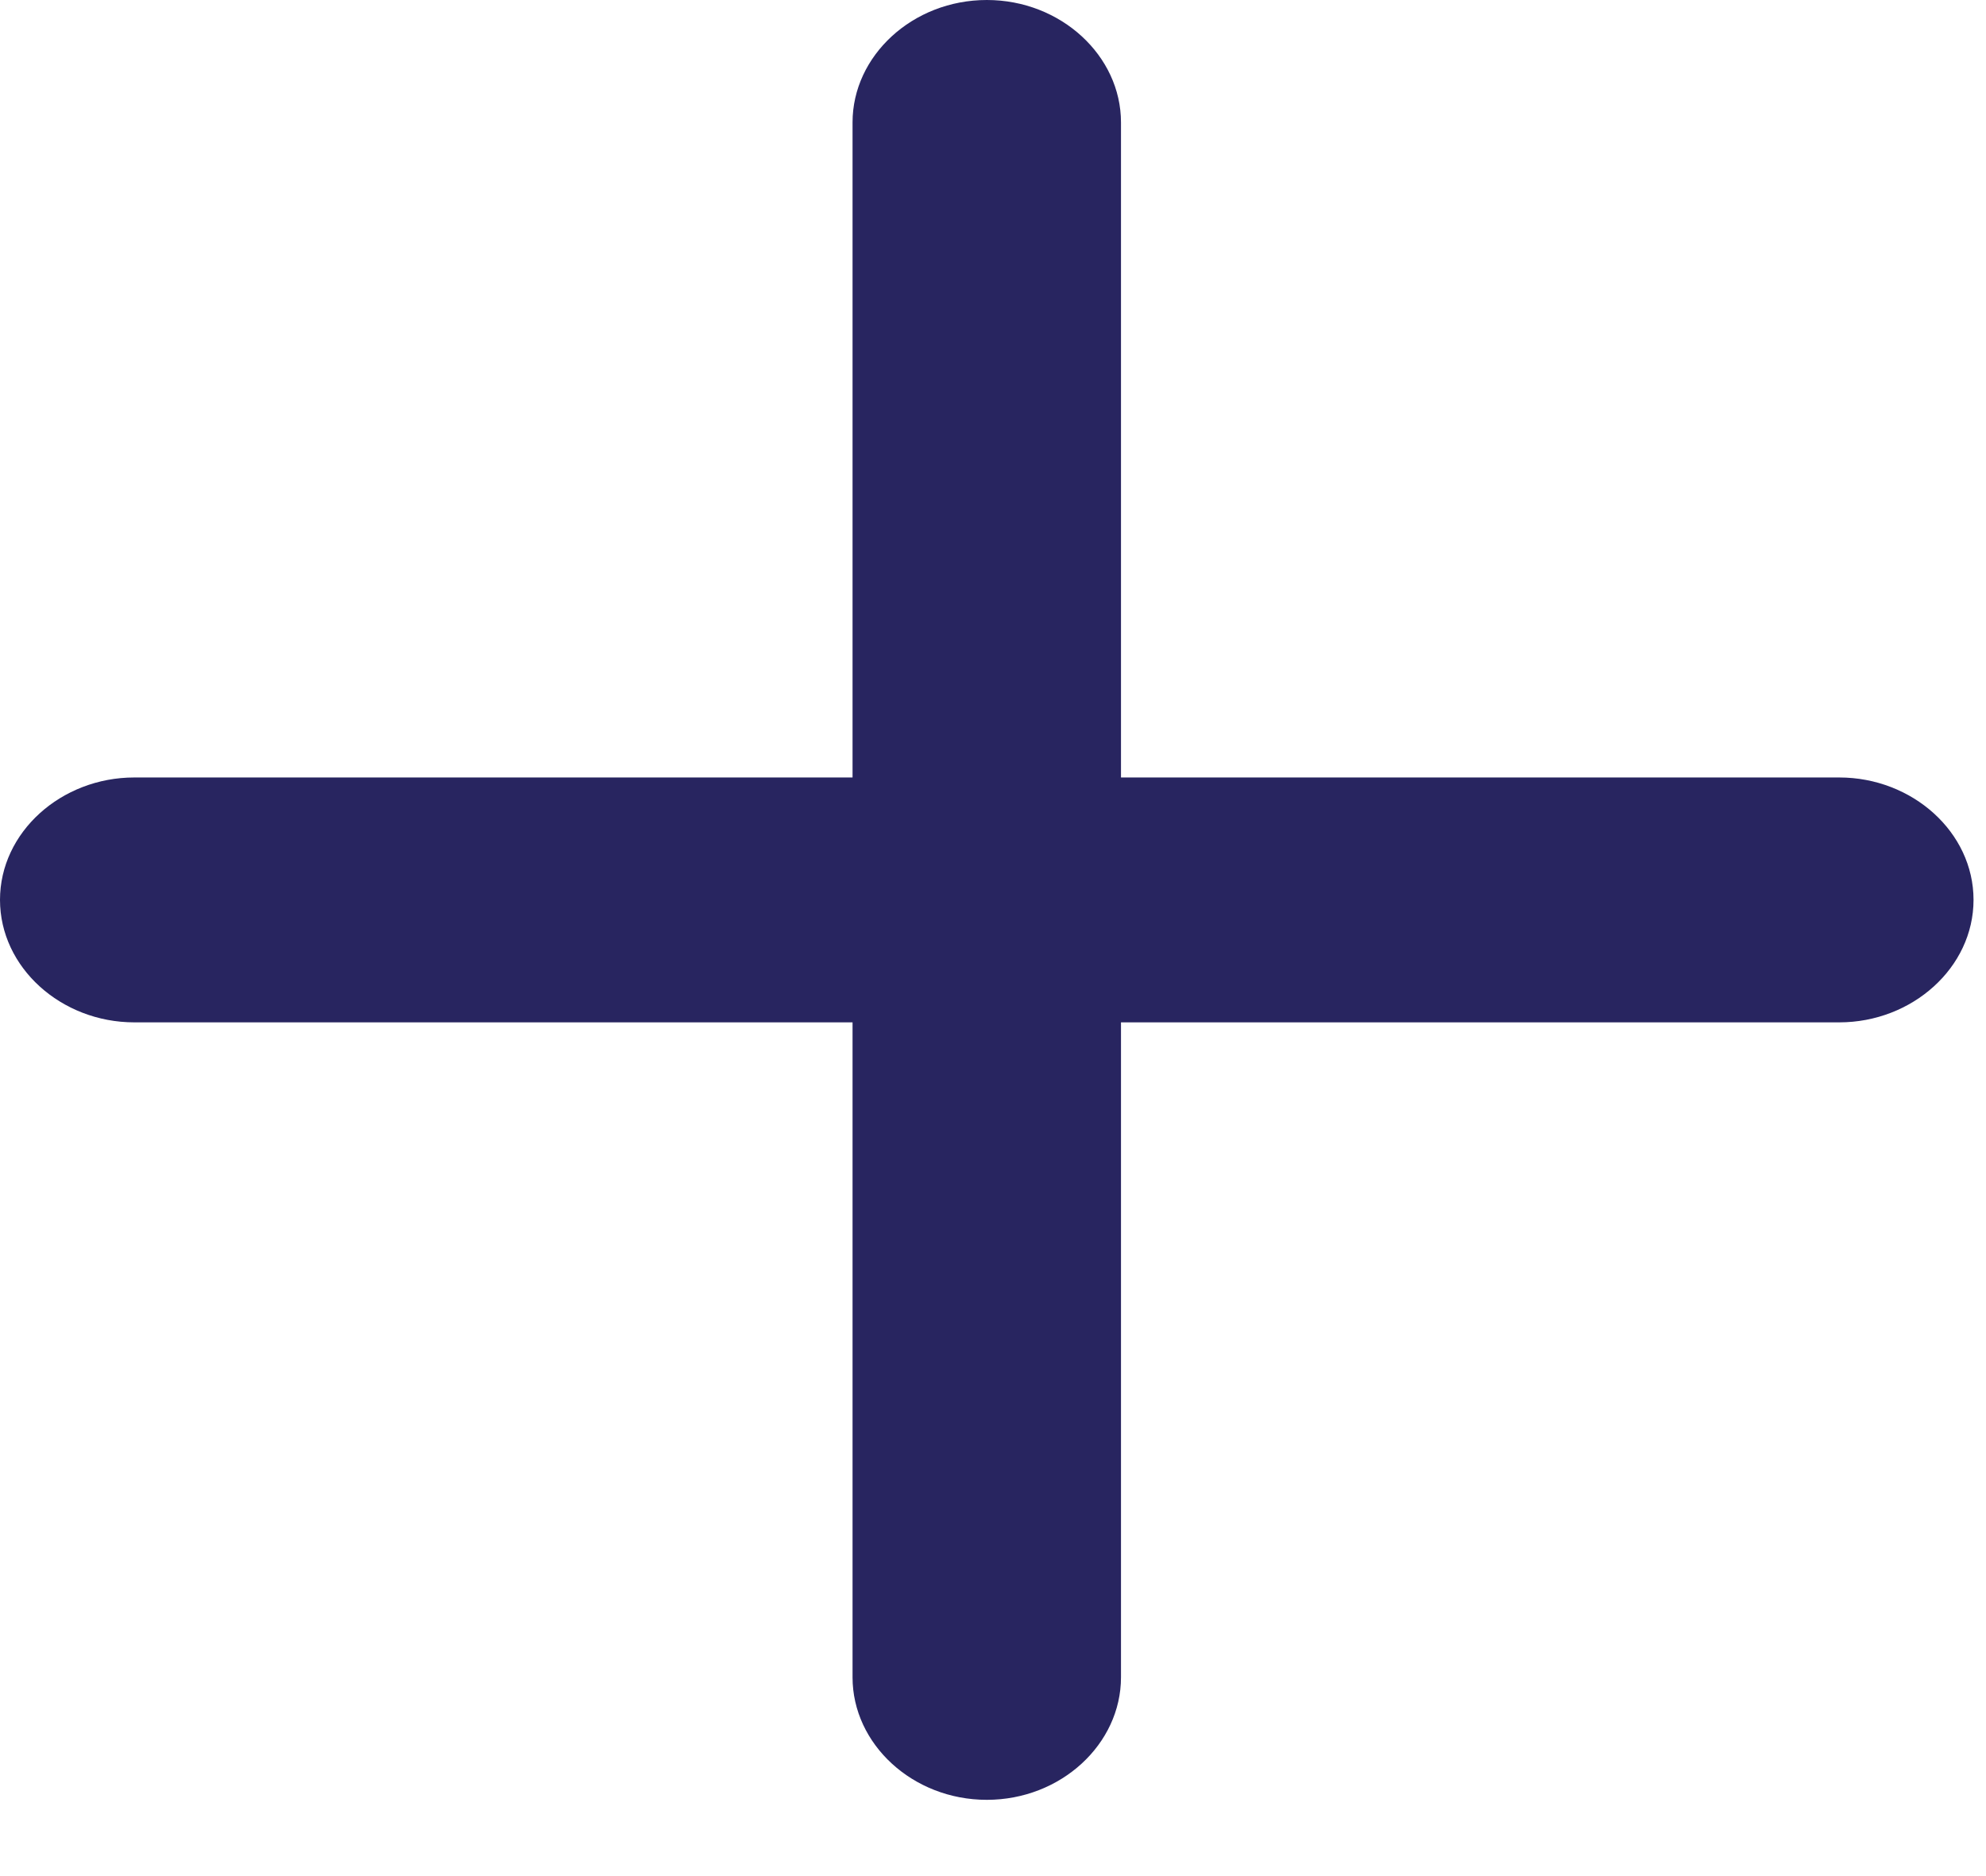 <svg width="18" height="17" viewBox="0 0 18 17" fill="none" xmlns="http://www.w3.org/2000/svg">
<path d="M1.217 9.264H7.727V15.199C7.727 15.803 8.271 16.309 8.944 16.309C9.616 16.309 10.16 15.803 10.16 15.199V9.264H16.67C17.332 9.264 17.887 8.767 17.887 8.154C17.887 7.541 17.332 7.045 16.67 7.045H10.16V1.109C10.16 0.506 9.616 0 8.944 0C8.271 0 7.727 0.506 7.727 1.109V7.045H1.217C0.555 7.045 0 7.541 0 8.154C0 8.767 0.555 9.264 1.217 9.264Z" fill="#282560"/>
</svg>
